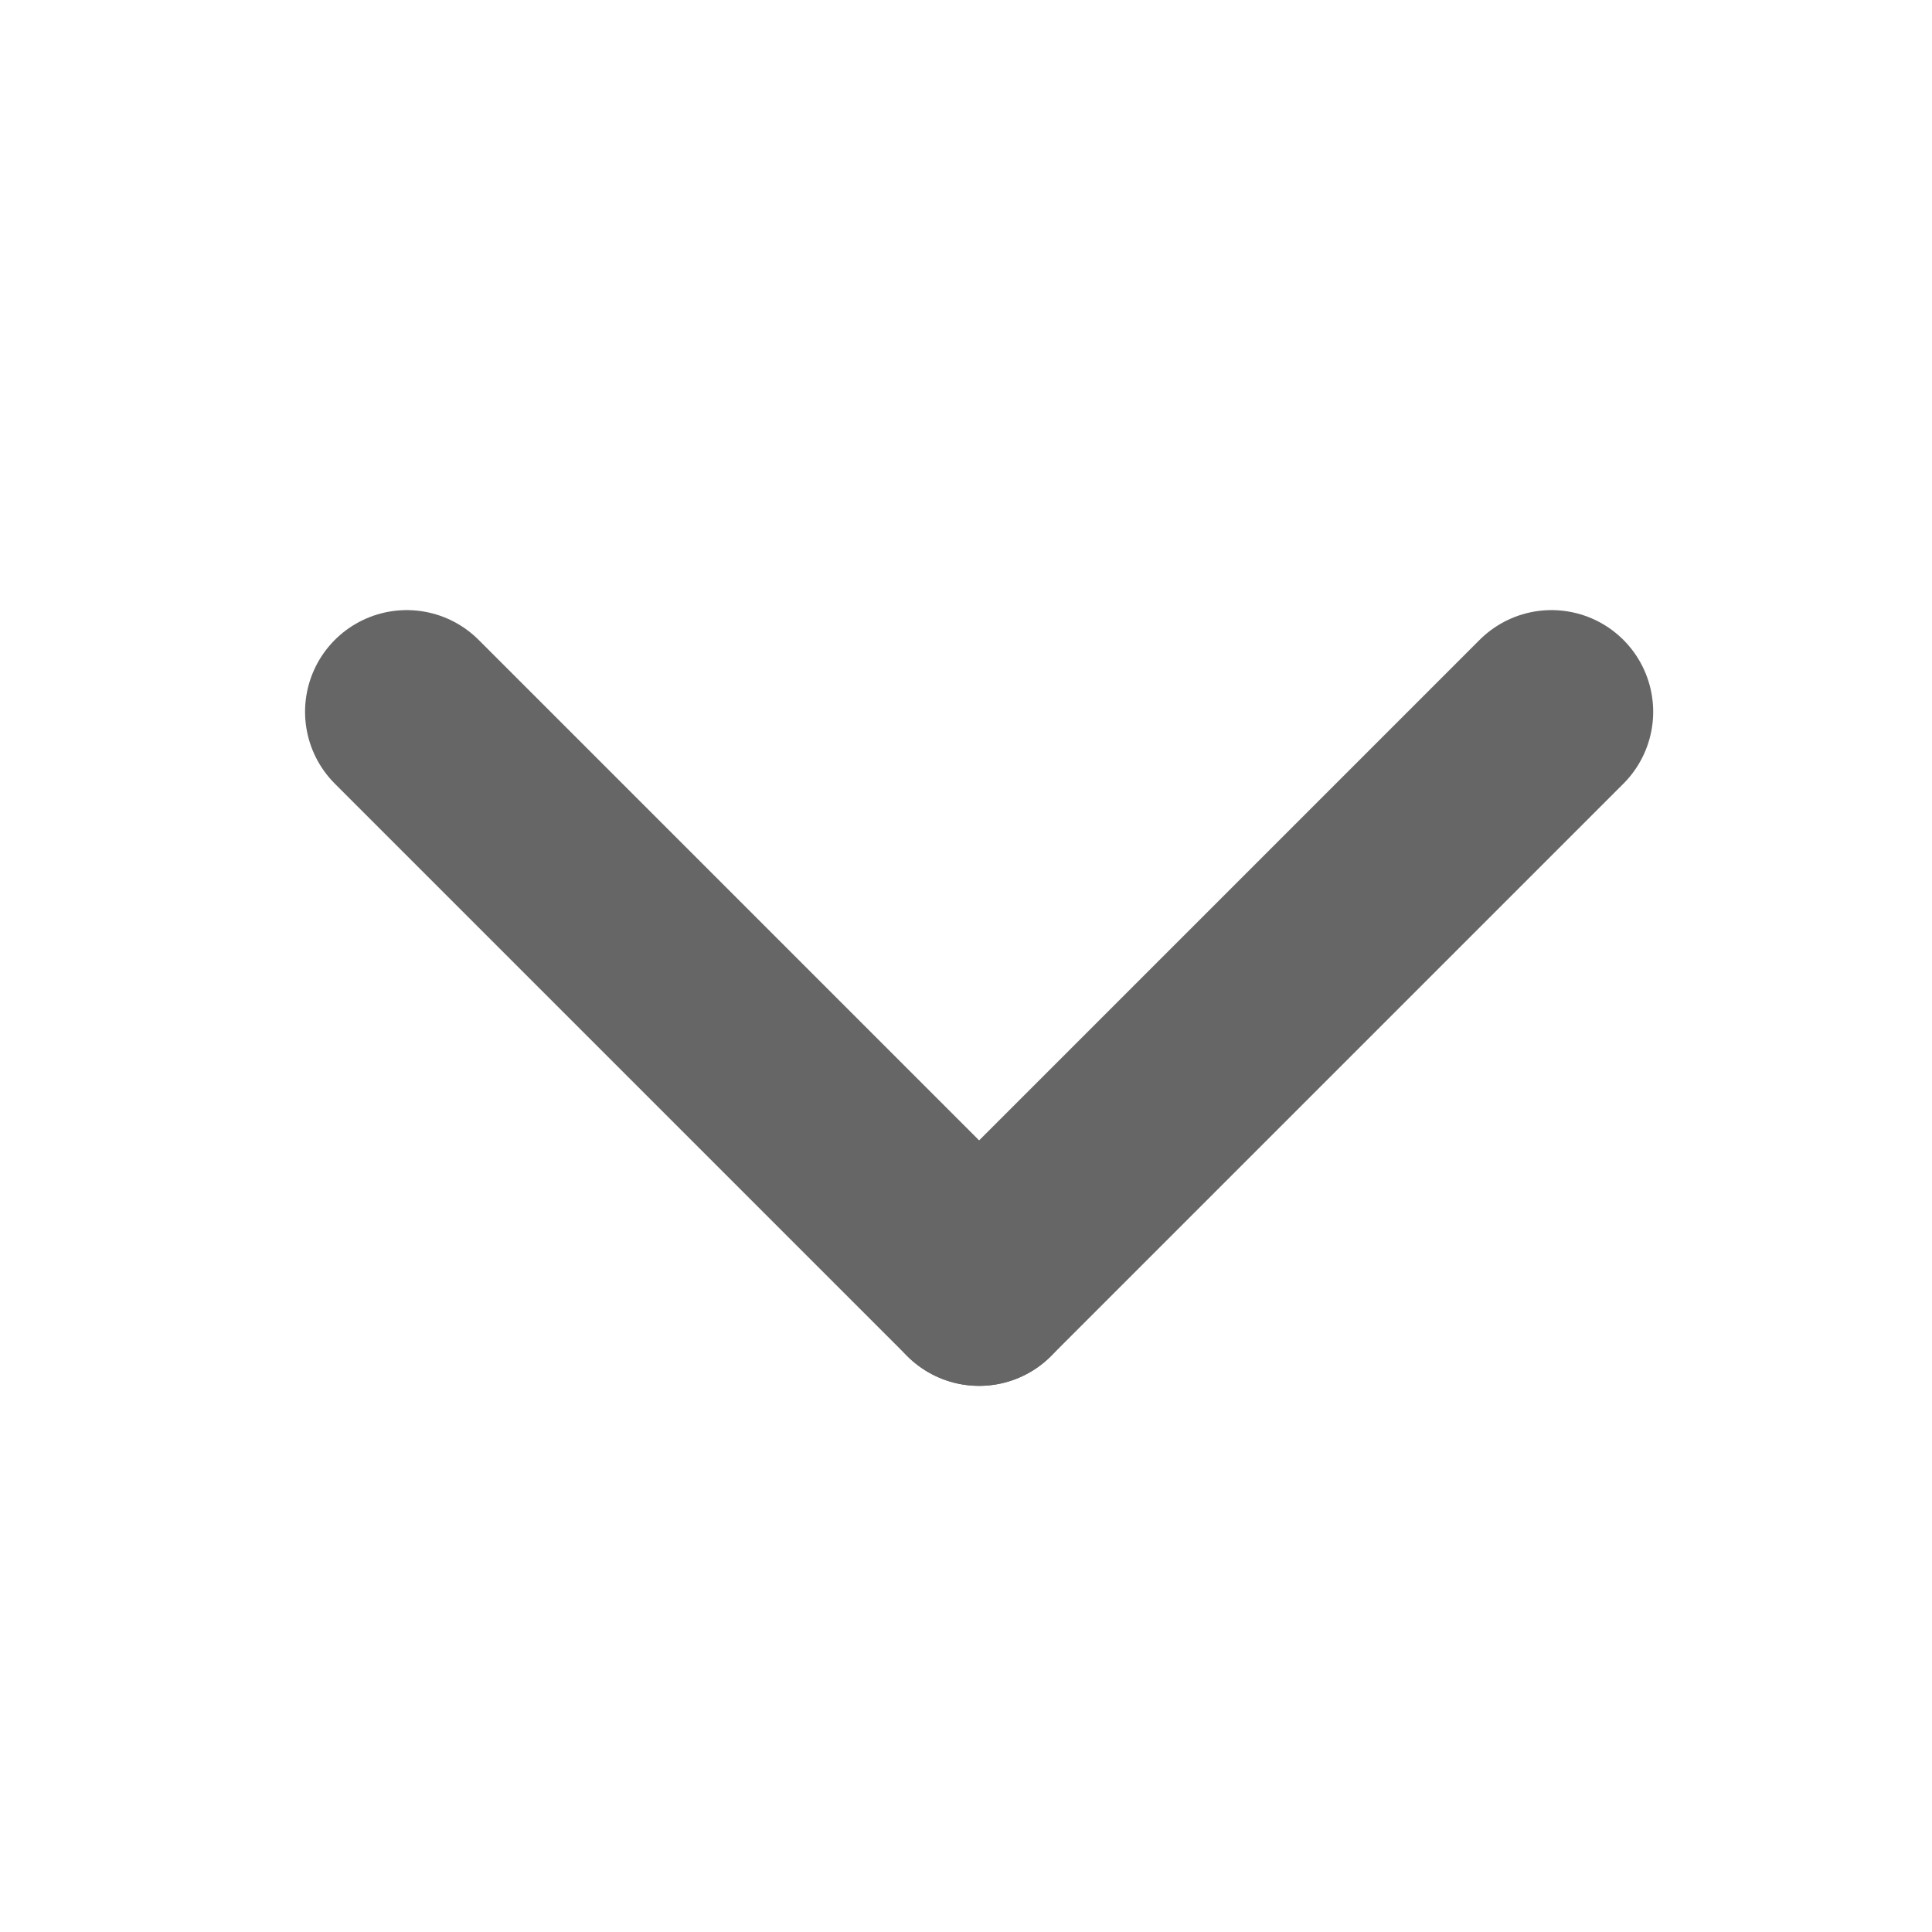 <svg id="组_10147" data-name="组 10147" xmlns="http://www.w3.org/2000/svg" width="19" height="19" viewBox="0 0 19 19">
  <rect id="矩形_19104" data-name="矩形 19104" width="19" height="19" fill="none"/>
  <g id="组_9642" data-name="组 9642" transform="translate(4 7)">
    <line id="直线_1341" data-name="直线 1341" x2="5.629" y2="5.629" fill="none" stroke="#666" stroke-linecap="round" stroke-width="2"/>
    <line id="直线_1342" data-name="直线 1342" y1="5.629" x2="5.629" transform="translate(5.629)" fill="none" stroke="#666" stroke-linecap="round" stroke-width="2"/>
  </g>
</svg>
